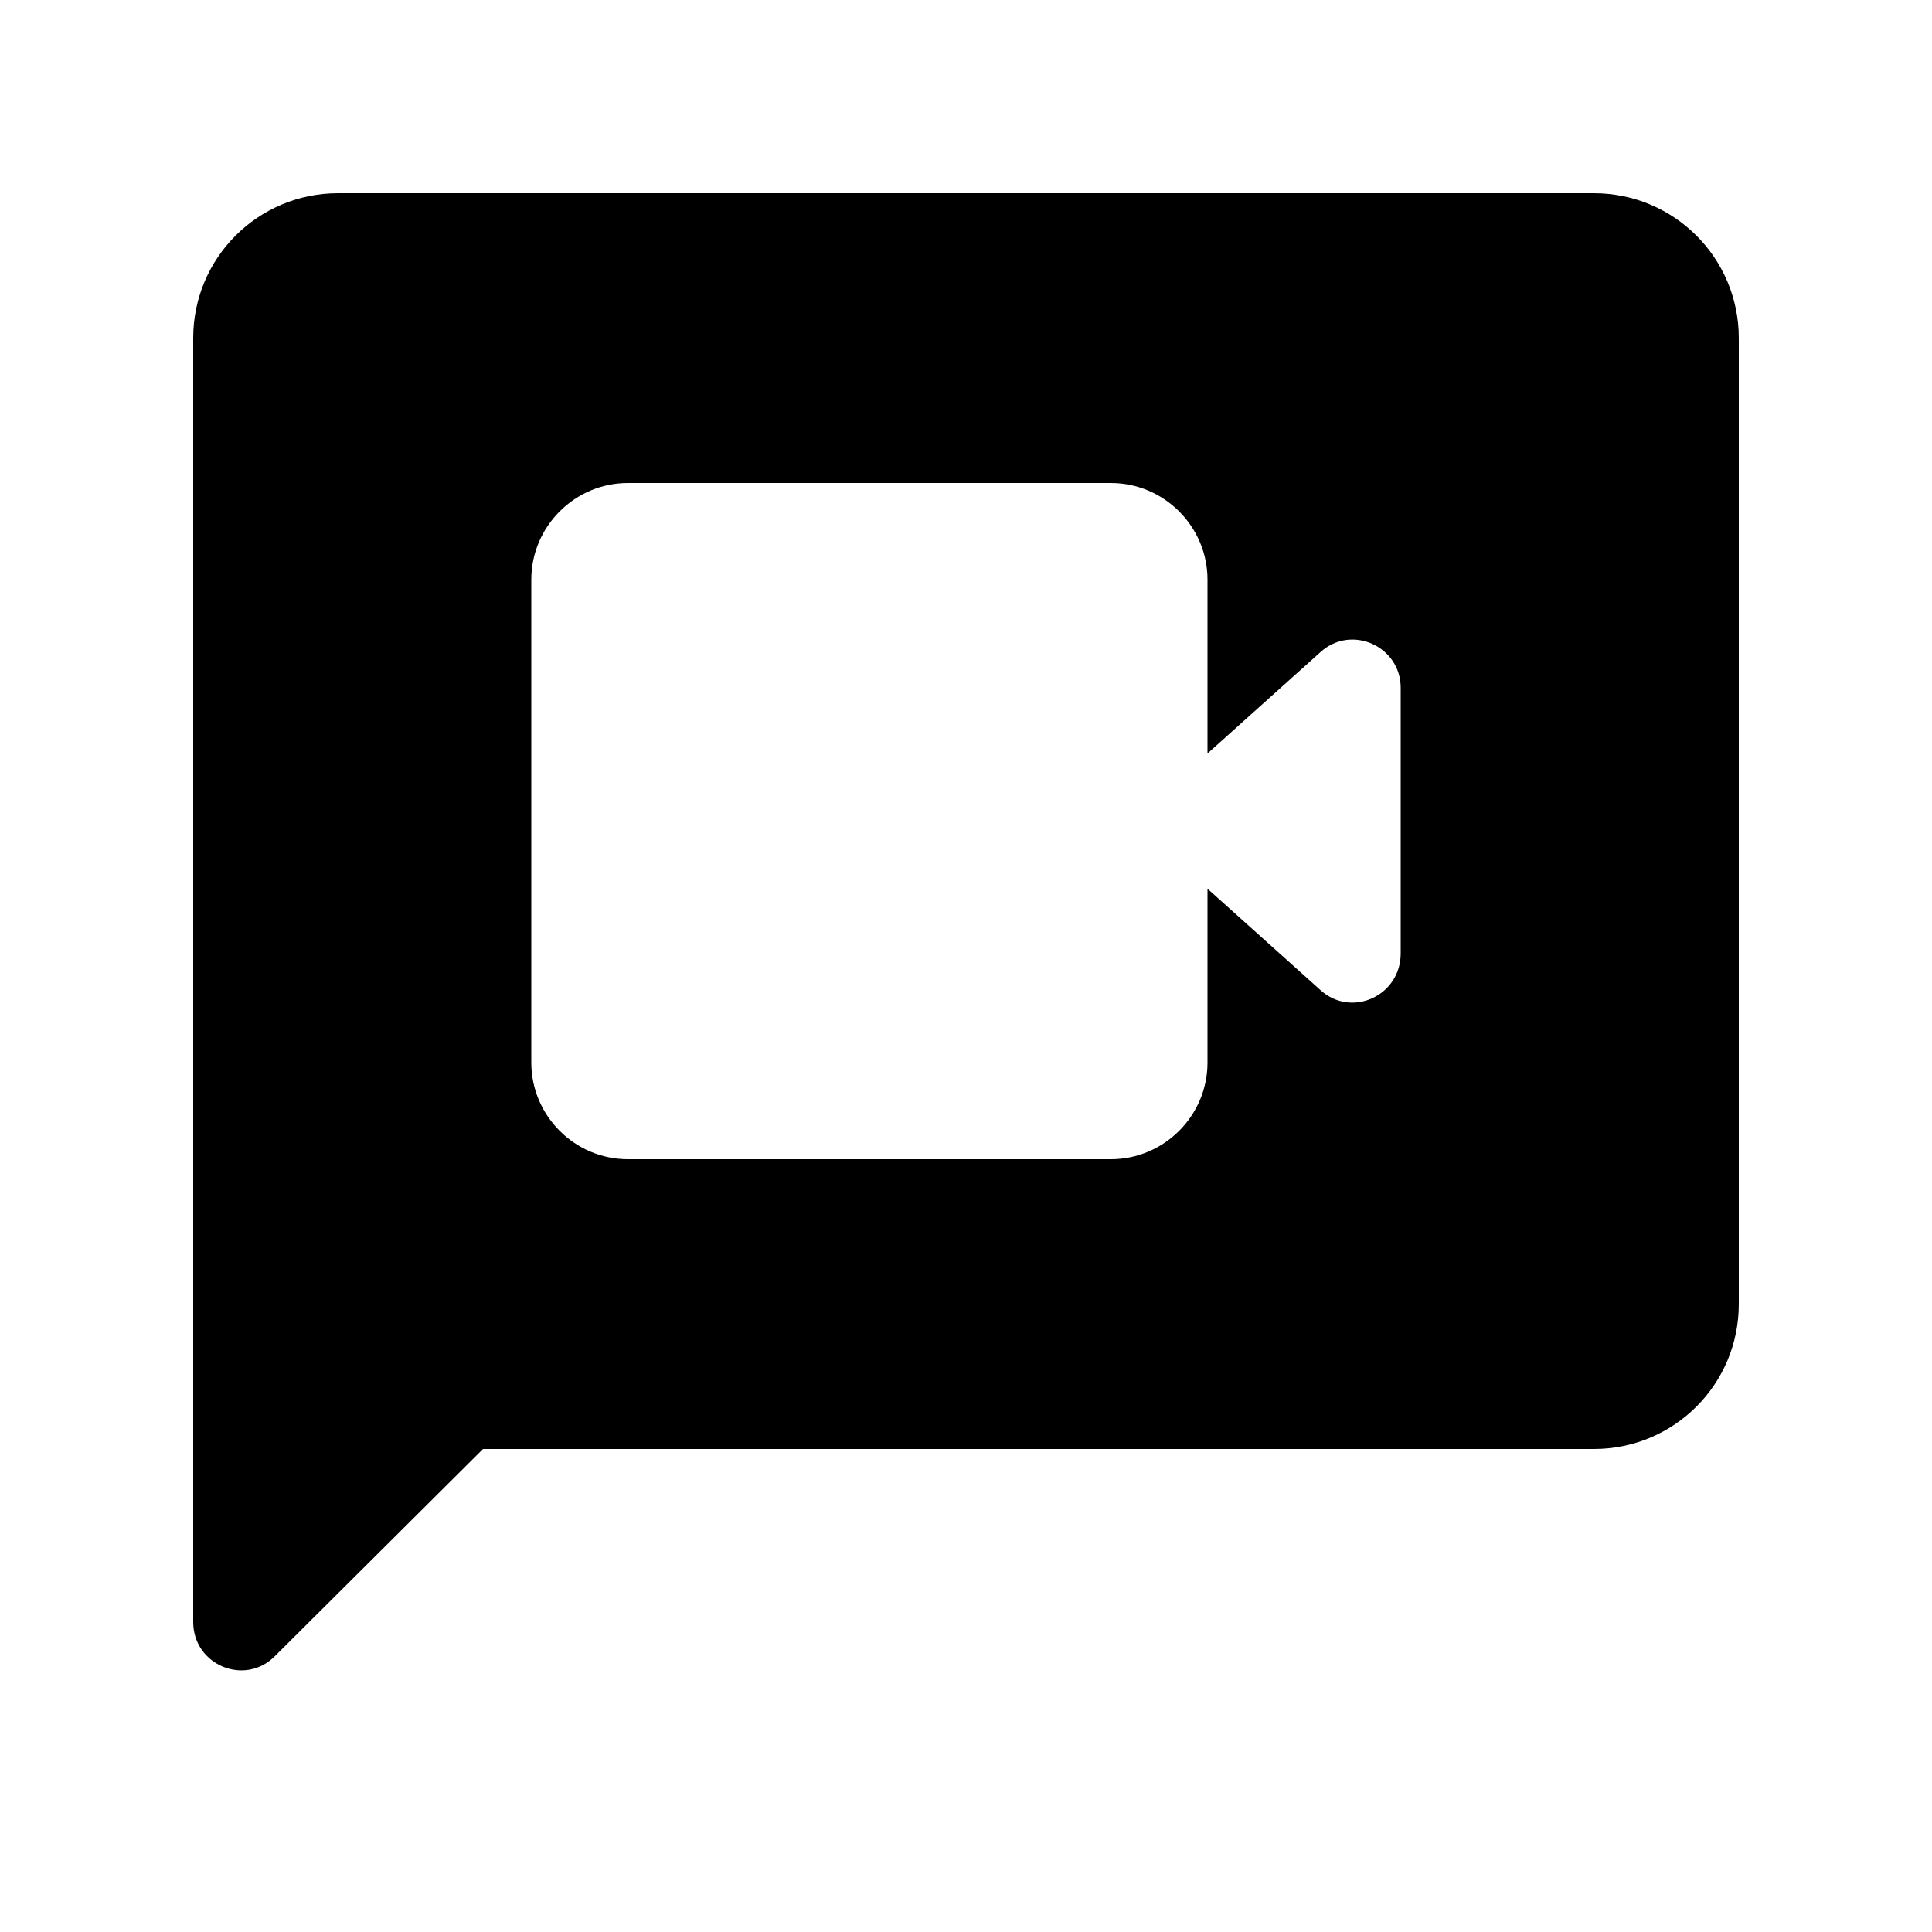 <svg xmlns="http://www.w3.org/2000/svg" enable-background="new 0 0 20 20" height="20" viewBox="0 0 20 20" width="20"><g><rect fill="none" height="20" width="20"/></g><g><path d="M16.5,2h-13C2.67,2,2,2.67,2,3.5v13.29c0,0.45,0.54,0.67,0.85,0.35L5,15h11.5c0.83,0,1.5-0.67,1.5-1.5v-10 C18,2.67,17.33,2,16.5,2z M13.67,10.25L12.5,9.2V11c0,0.55-0.45,1-1,1h-5c-0.55,0-1-0.45-1-1V6c0-0.55,0.45-1,1-1h5 c0.55,0,1,0.45,1,1v1.8l1.17-1.05c0.32-0.29,0.83-0.06,0.83,0.37v2.75C14.5,10.31,13.99,10.54,13.67,10.25z"/></g></svg>